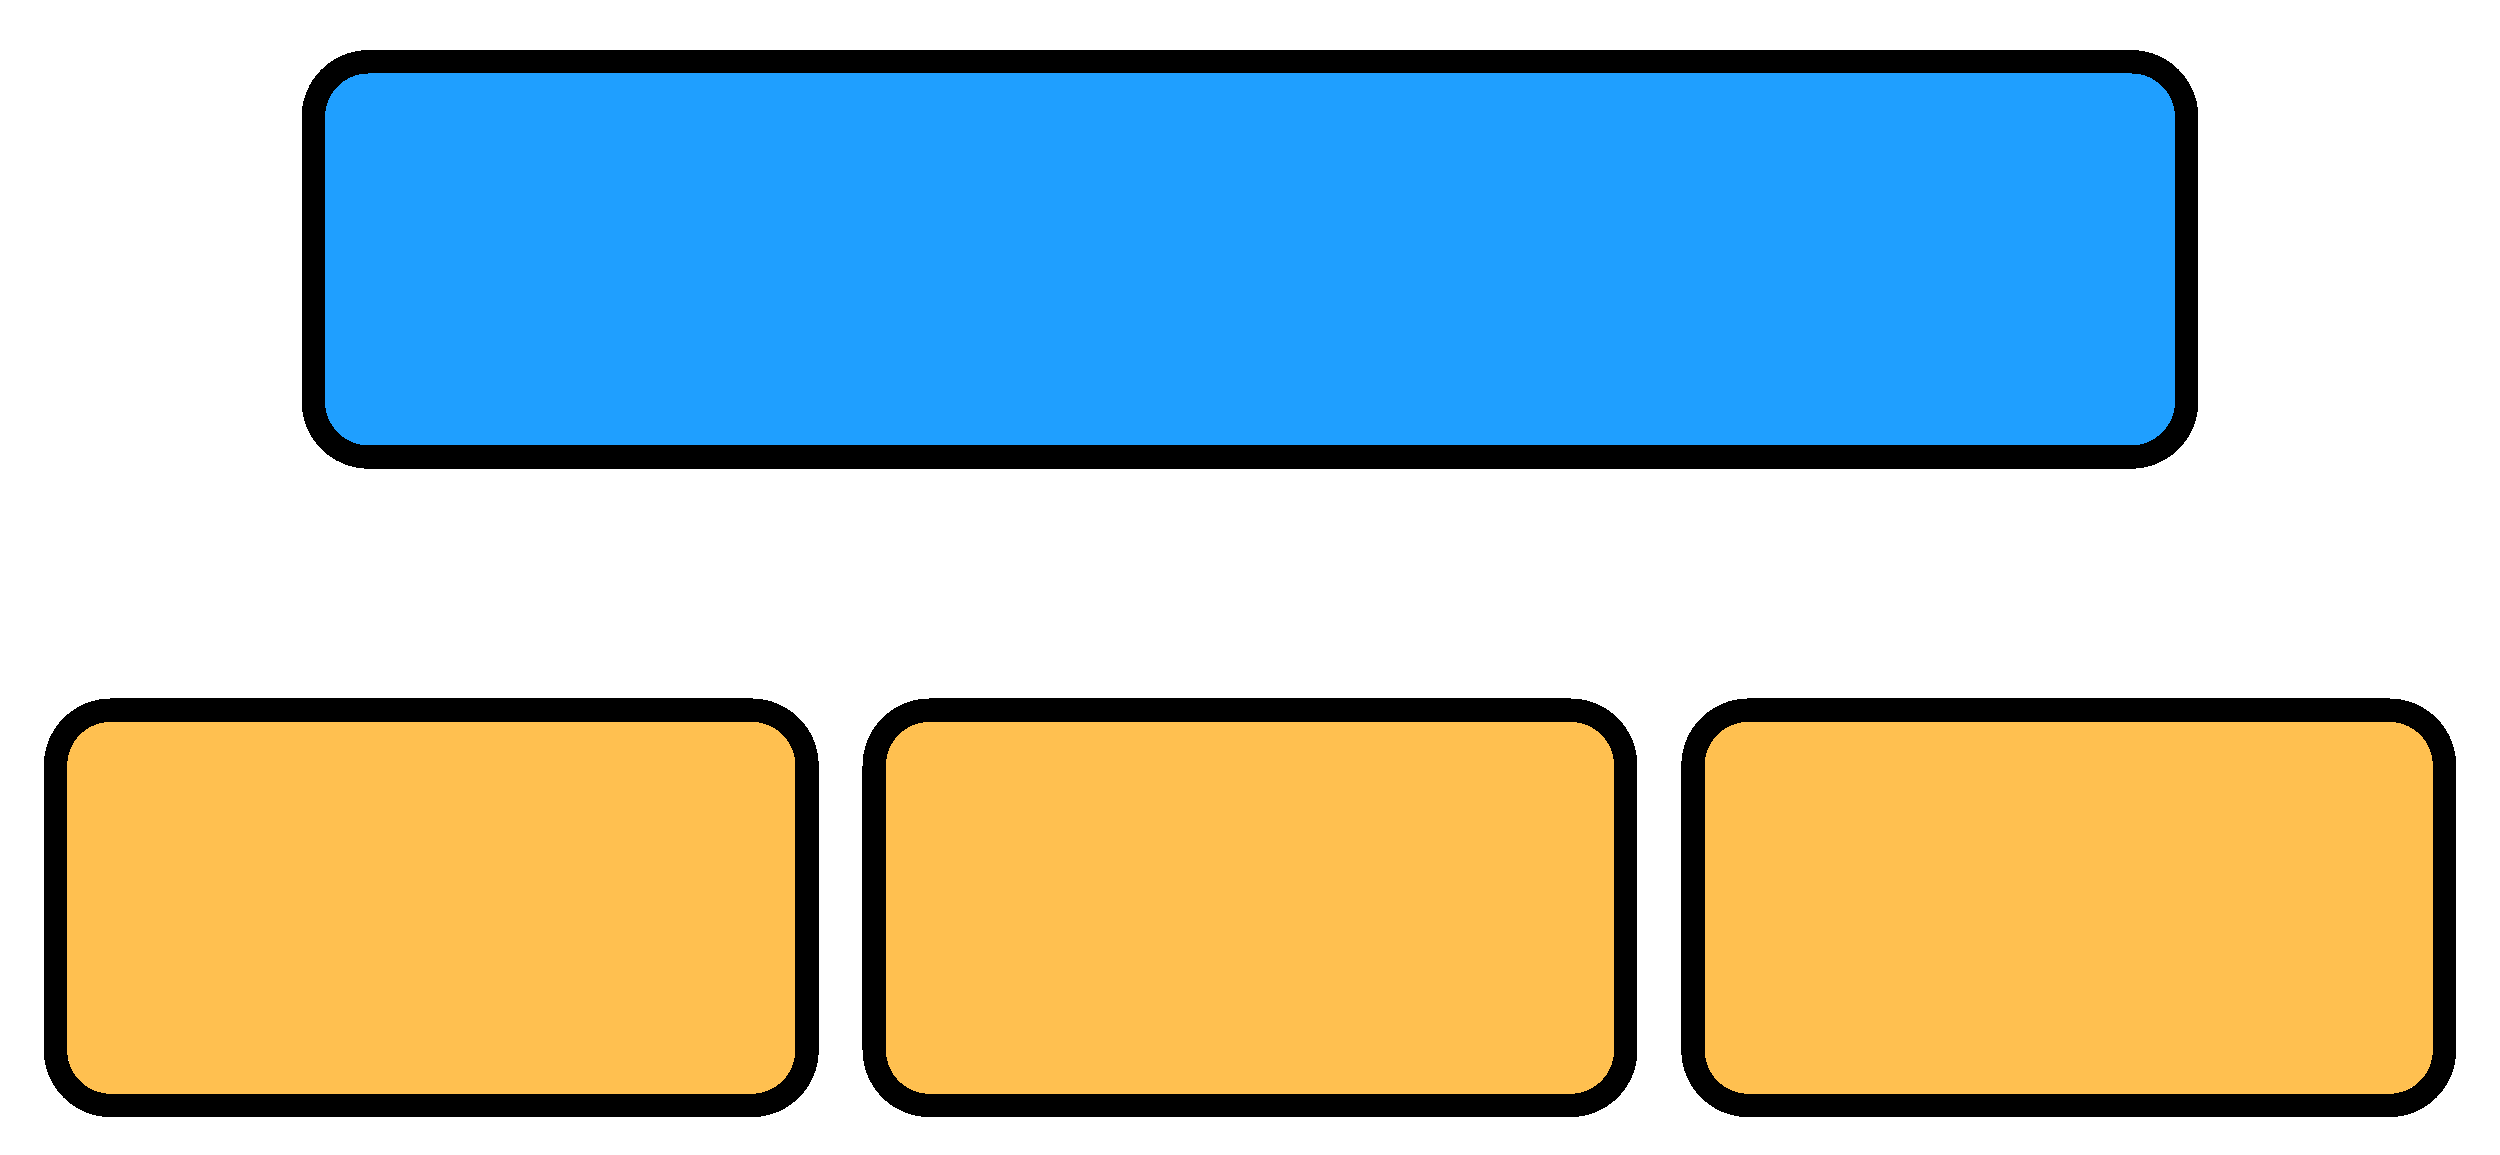 <svg width="1600" height="739" viewBox="0 0 1600 739" fill="none" xmlns="http://www.w3.org/2000/svg">
<g filter="url(#filter0_dd_0_1)">
<path d="M208 55C208 39.536 220.536 27 236 27H1364C1379.46 27 1392 39.536 1392 55V237C1392 252.464 1379.46 265 1364 265H236C220.536 265 208 252.464 208 237V55Z" fill="#1F9FFF" shape-rendering="crispEdges"/>
<path d="M236 19.5C216.394 19.5 200.5 35.394 200.5 55V237C200.5 256.606 216.394 272.5 236 272.5H1364C1383.61 272.5 1399.5 256.606 1399.5 237V55C1399.5 35.394 1383.61 19.5 1364 19.5H236Z" stroke="black" stroke-width="15" stroke-linecap="round" shape-rendering="crispEdges"/>
</g>
<g filter="url(#filter1_dd_0_1)">
<path d="M567 470C567 454.536 579.536 442 595 442H1005C1020.46 442 1033 454.536 1033 470V652C1033 667.464 1020.46 680 1005 680H595C579.536 680 567 667.464 567 652V470Z" fill="#FFC050" shape-rendering="crispEdges"/>
<path d="M595 434.5C575.394 434.5 559.5 450.394 559.5 470V652C559.5 671.606 575.394 687.5 595 687.5H1005C1024.61 687.5 1040.5 671.606 1040.5 652V470C1040.5 450.394 1024.61 434.5 1005 434.5H595Z" stroke="black" stroke-width="15" stroke-linecap="round" shape-rendering="crispEdges"/>
</g>
<g filter="url(#filter2_dd_0_1)">
<path d="M43 470C43 454.536 55.536 442 71 442H481C496.464 442 509 454.536 509 470V652C509 667.464 496.464 680 481 680H71C55.536 680 43 667.464 43 652V470Z" fill="#FFC050" shape-rendering="crispEdges"/>
<path d="M71 434.5C51.394 434.5 35.5 450.394 35.5 470V652C35.5 671.606 51.394 687.5 71 687.5H481C500.606 687.5 516.5 671.606 516.5 652V470C516.5 450.394 500.606 434.5 481 434.5H71Z" stroke="black" stroke-width="15" stroke-linecap="round" shape-rendering="crispEdges"/>
</g>
<g filter="url(#filter3_dd_0_1)">
<path d="M1091 470C1091 454.536 1103.54 442 1119 442H1529C1544.46 442 1557 454.536 1557 470V652C1557 667.464 1544.46 680 1529 680H1119C1103.54 680 1091 667.464 1091 652V470Z" fill="#FFC050" shape-rendering="crispEdges"/>
<path d="M1119 434.5C1099.39 434.5 1083.5 450.394 1083.5 470V652C1083.5 671.606 1099.39 687.5 1119 687.5H1529C1548.61 687.5 1564.5 671.606 1564.5 652V470C1564.5 450.394 1548.61 434.5 1529 434.5H1119Z" stroke="black" stroke-width="15" stroke-linecap="round" shape-rendering="crispEdges"/>
</g>
<defs>
<filter id="filter0_dd_0_1" x="165" y="0" width="1270" height="324" filterUnits="userSpaceOnUse" color-interpolation-filters="sRGB">
<feFlood flood-opacity="0" result="BackgroundImageFix"/>
<feColorMatrix in="SourceAlpha" type="matrix" values="0 0 0 0 0 0 0 0 0 0 0 0 0 0 0 0 0 0 127 0" result="hardAlpha"/>
<feMorphology radius="4" operator="erode" in="SourceAlpha" result="effect1_dropShadow_0_1"/>
<feOffset dy="4"/>
<feGaussianBlur stdDeviation="2"/>
<feComposite in2="hardAlpha" operator="out"/>
<feColorMatrix type="matrix" values="0 0 0 0 0.047 0 0 0 0 0.047 0 0 0 0 0.051 0 0 0 0.05 0"/>
<feBlend mode="normal" in2="BackgroundImageFix" result="effect1_dropShadow_0_1"/>
<feColorMatrix in="SourceAlpha" type="matrix" values="0 0 0 0 0 0 0 0 0 0 0 0 0 0 0 0 0 0 127 0" result="hardAlpha"/>
<feMorphology radius="4" operator="erode" in="SourceAlpha" result="effect2_dropShadow_0_1"/>
<feOffset dy="16"/>
<feGaussianBlur stdDeviation="16"/>
<feComposite in2="hardAlpha" operator="out"/>
<feColorMatrix type="matrix" values="0 0 0 0 0.047 0 0 0 0 0.047 0 0 0 0 0.051 0 0 0 0.1 0"/>
<feBlend mode="normal" in2="effect1_dropShadow_0_1" result="effect2_dropShadow_0_1"/>
<feBlend mode="normal" in="SourceGraphic" in2="effect2_dropShadow_0_1" result="shape"/>
</filter>
<filter id="filter1_dd_0_1" x="524" y="415" width="552" height="324" filterUnits="userSpaceOnUse" color-interpolation-filters="sRGB">
<feFlood flood-opacity="0" result="BackgroundImageFix"/>
<feColorMatrix in="SourceAlpha" type="matrix" values="0 0 0 0 0 0 0 0 0 0 0 0 0 0 0 0 0 0 127 0" result="hardAlpha"/>
<feMorphology radius="4" operator="erode" in="SourceAlpha" result="effect1_dropShadow_0_1"/>
<feOffset dy="4"/>
<feGaussianBlur stdDeviation="2"/>
<feComposite in2="hardAlpha" operator="out"/>
<feColorMatrix type="matrix" values="0 0 0 0 0.047 0 0 0 0 0.047 0 0 0 0 0.051 0 0 0 0.05 0"/>
<feBlend mode="normal" in2="BackgroundImageFix" result="effect1_dropShadow_0_1"/>
<feColorMatrix in="SourceAlpha" type="matrix" values="0 0 0 0 0 0 0 0 0 0 0 0 0 0 0 0 0 0 127 0" result="hardAlpha"/>
<feMorphology radius="4" operator="erode" in="SourceAlpha" result="effect2_dropShadow_0_1"/>
<feOffset dy="16"/>
<feGaussianBlur stdDeviation="16"/>
<feComposite in2="hardAlpha" operator="out"/>
<feColorMatrix type="matrix" values="0 0 0 0 0.047 0 0 0 0 0.047 0 0 0 0 0.051 0 0 0 0.1 0"/>
<feBlend mode="normal" in2="effect1_dropShadow_0_1" result="effect2_dropShadow_0_1"/>
<feBlend mode="normal" in="SourceGraphic" in2="effect2_dropShadow_0_1" result="shape"/>
</filter>
<filter id="filter2_dd_0_1" x="0" y="415" width="552" height="324" filterUnits="userSpaceOnUse" color-interpolation-filters="sRGB">
<feFlood flood-opacity="0" result="BackgroundImageFix"/>
<feColorMatrix in="SourceAlpha" type="matrix" values="0 0 0 0 0 0 0 0 0 0 0 0 0 0 0 0 0 0 127 0" result="hardAlpha"/>
<feMorphology radius="4" operator="erode" in="SourceAlpha" result="effect1_dropShadow_0_1"/>
<feOffset dy="4"/>
<feGaussianBlur stdDeviation="2"/>
<feComposite in2="hardAlpha" operator="out"/>
<feColorMatrix type="matrix" values="0 0 0 0 0.047 0 0 0 0 0.047 0 0 0 0 0.051 0 0 0 0.05 0"/>
<feBlend mode="normal" in2="BackgroundImageFix" result="effect1_dropShadow_0_1"/>
<feColorMatrix in="SourceAlpha" type="matrix" values="0 0 0 0 0 0 0 0 0 0 0 0 0 0 0 0 0 0 127 0" result="hardAlpha"/>
<feMorphology radius="4" operator="erode" in="SourceAlpha" result="effect2_dropShadow_0_1"/>
<feOffset dy="16"/>
<feGaussianBlur stdDeviation="16"/>
<feComposite in2="hardAlpha" operator="out"/>
<feColorMatrix type="matrix" values="0 0 0 0 0.047 0 0 0 0 0.047 0 0 0 0 0.051 0 0 0 0.1 0"/>
<feBlend mode="normal" in2="effect1_dropShadow_0_1" result="effect2_dropShadow_0_1"/>
<feBlend mode="normal" in="SourceGraphic" in2="effect2_dropShadow_0_1" result="shape"/>
</filter>
<filter id="filter3_dd_0_1" x="1048" y="415" width="552" height="324" filterUnits="userSpaceOnUse" color-interpolation-filters="sRGB">
<feFlood flood-opacity="0" result="BackgroundImageFix"/>
<feColorMatrix in="SourceAlpha" type="matrix" values="0 0 0 0 0 0 0 0 0 0 0 0 0 0 0 0 0 0 127 0" result="hardAlpha"/>
<feMorphology radius="4" operator="erode" in="SourceAlpha" result="effect1_dropShadow_0_1"/>
<feOffset dy="4"/>
<feGaussianBlur stdDeviation="2"/>
<feComposite in2="hardAlpha" operator="out"/>
<feColorMatrix type="matrix" values="0 0 0 0 0.047 0 0 0 0 0.047 0 0 0 0 0.051 0 0 0 0.05 0"/>
<feBlend mode="normal" in2="BackgroundImageFix" result="effect1_dropShadow_0_1"/>
<feColorMatrix in="SourceAlpha" type="matrix" values="0 0 0 0 0 0 0 0 0 0 0 0 0 0 0 0 0 0 127 0" result="hardAlpha"/>
<feMorphology radius="4" operator="erode" in="SourceAlpha" result="effect2_dropShadow_0_1"/>
<feOffset dy="16"/>
<feGaussianBlur stdDeviation="16"/>
<feComposite in2="hardAlpha" operator="out"/>
<feColorMatrix type="matrix" values="0 0 0 0 0.047 0 0 0 0 0.047 0 0 0 0 0.051 0 0 0 0.1 0"/>
<feBlend mode="normal" in2="effect1_dropShadow_0_1" result="effect2_dropShadow_0_1"/>
<feBlend mode="normal" in="SourceGraphic" in2="effect2_dropShadow_0_1" result="shape"/>
</filter>
</defs>
</svg>
